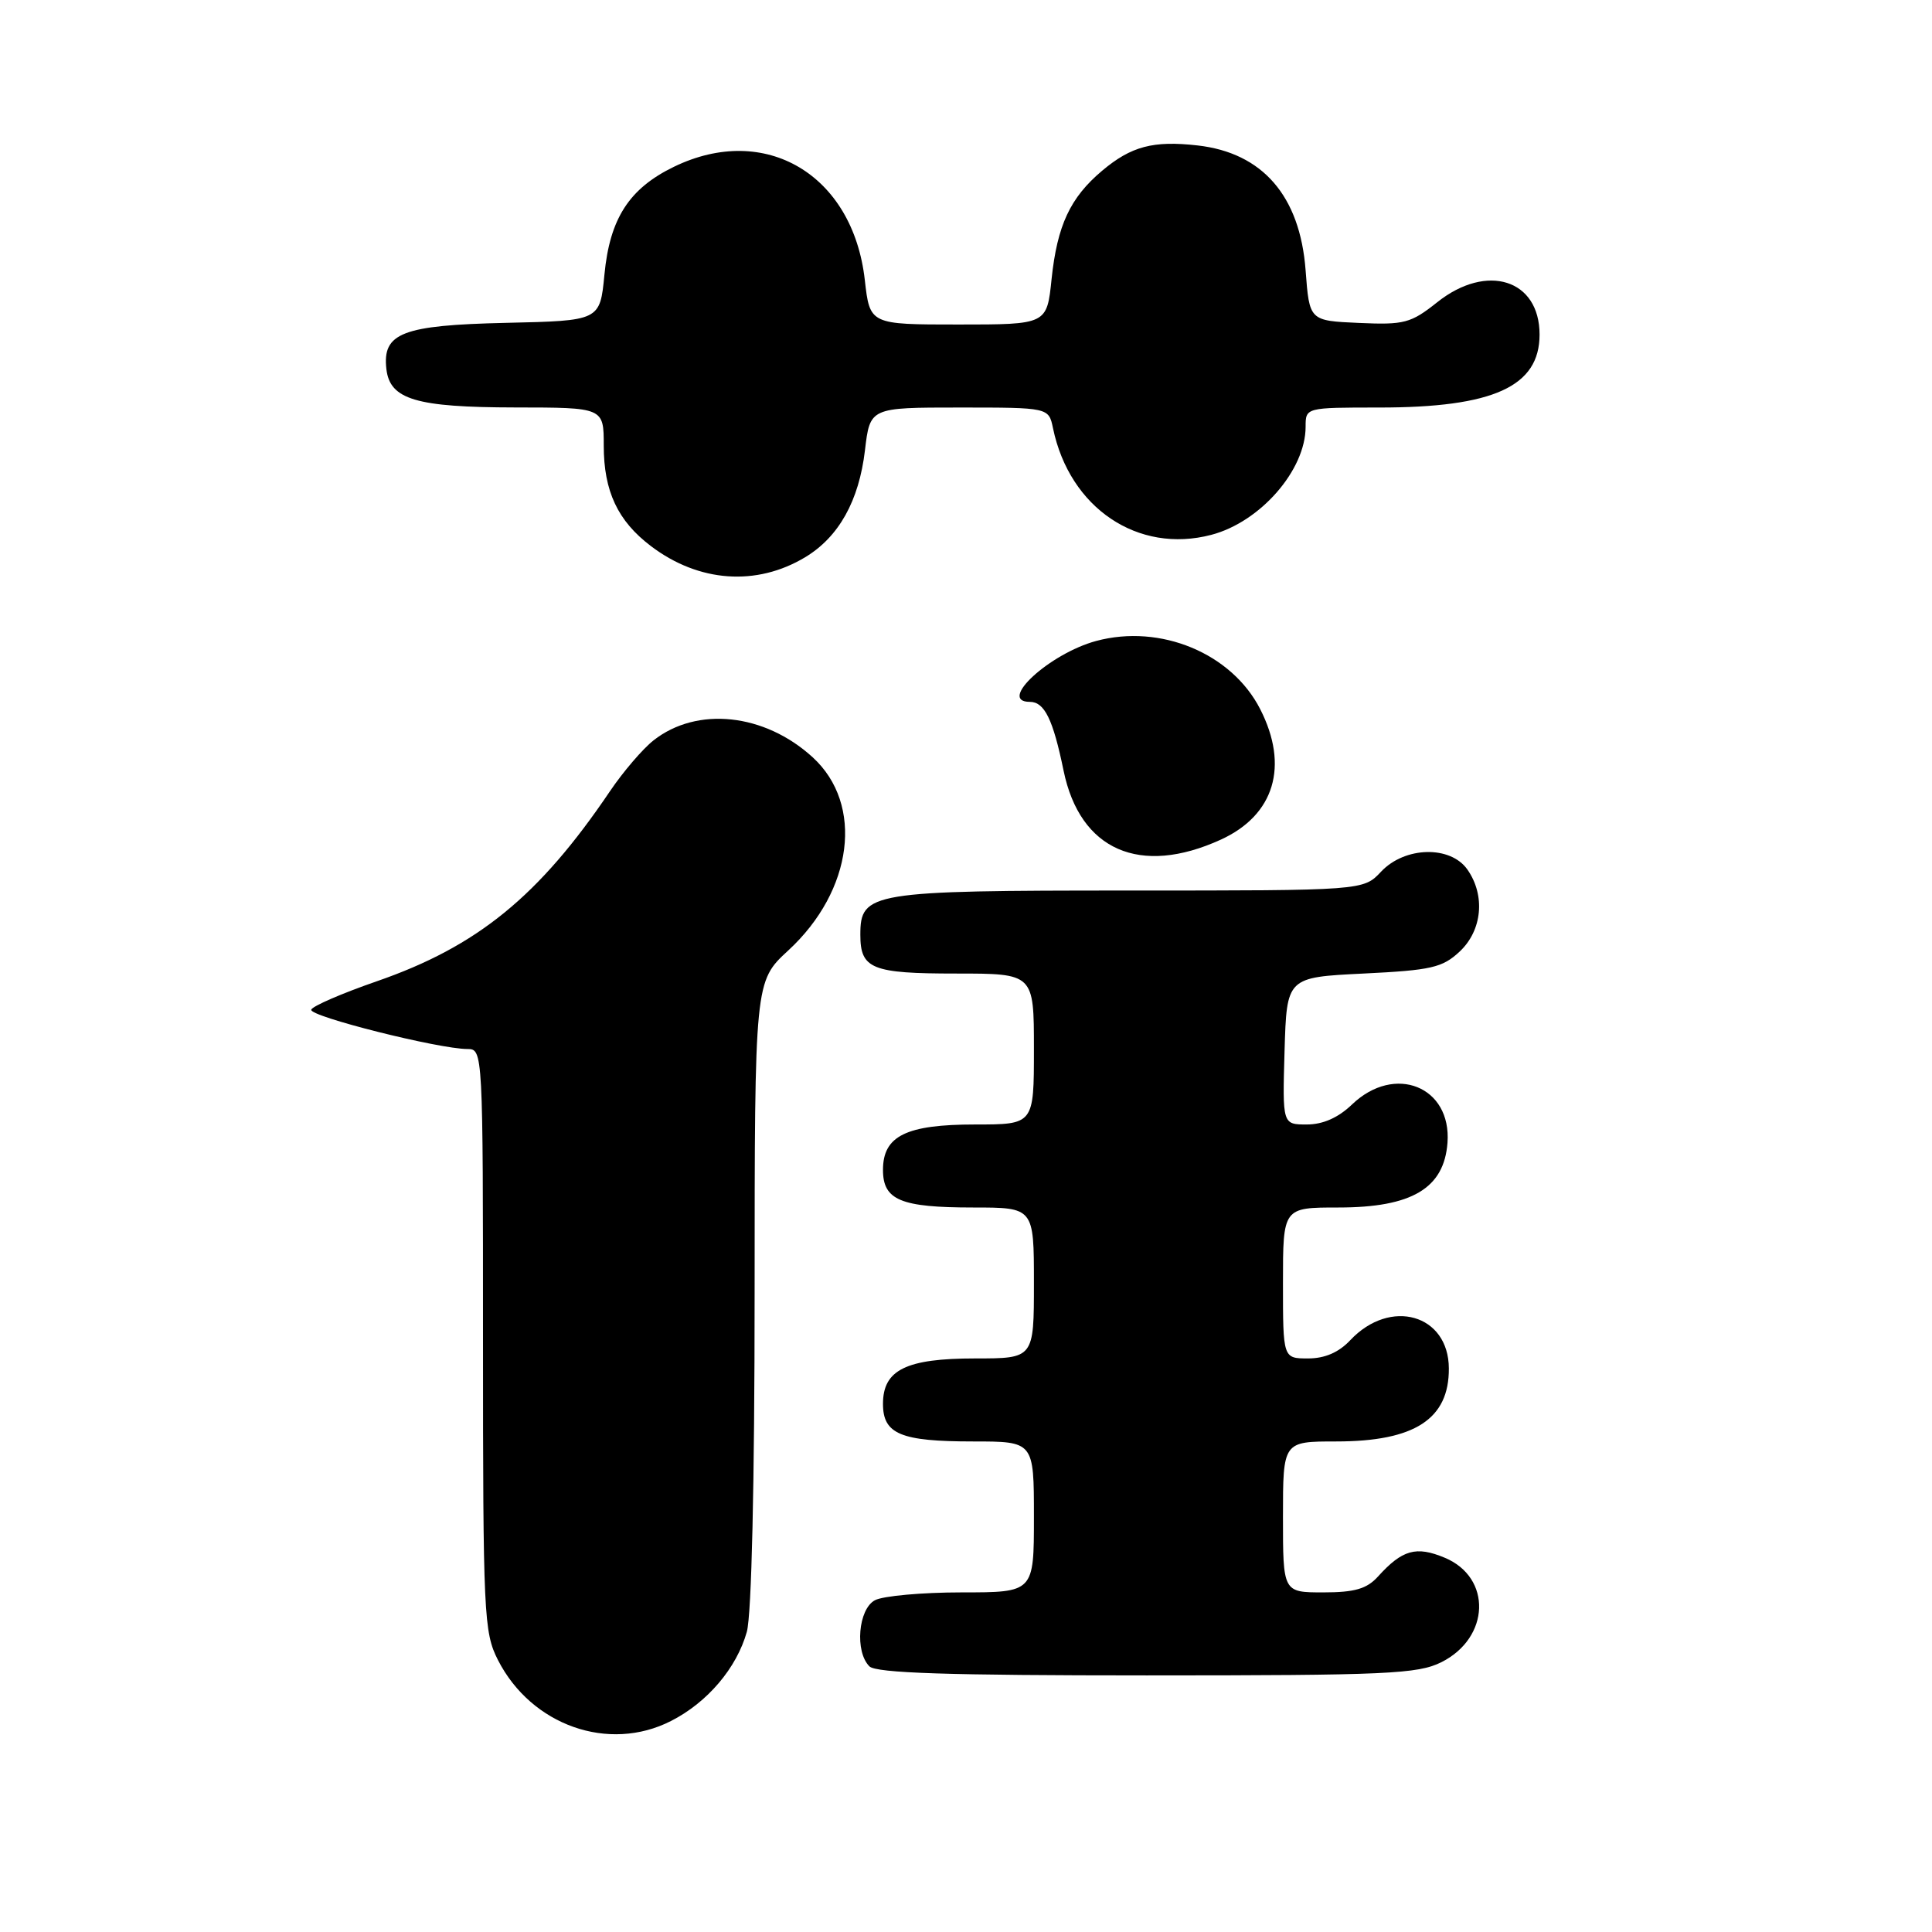 <?xml version="1.0" encoding="UTF-8" standalone="no"?>
<!DOCTYPE svg PUBLIC "-//W3C//DTD SVG 1.1//EN" "http://www.w3.org/Graphics/SVG/1.1/DTD/svg11.dtd" >
<svg xmlns="http://www.w3.org/2000/svg" xmlns:xlink="http://www.w3.org/1999/xlink" version="1.1" viewBox="0 0 256 256">
 <g >
 <path fill="currentColor"
d=" M 88.91 228.04 C 93.75 225.58 97.62 221.01 98.96 216.22 C 99.59 213.94 99.99 196.55 99.99 171.27 C 100.00 130.04 100.00 130.04 104.45 125.94 C 113.05 118.01 114.50 106.59 107.69 100.35 C 101.32 94.52 92.37 93.56 86.60 98.10 C 85.16 99.23 82.57 102.26 80.83 104.83 C 71.43 118.75 63.26 125.41 49.91 130.03 C 45.30 131.63 41.39 133.32 41.24 133.79 C 40.94 134.67 58.17 139.00 61.94 139.00 C 63.99 139.00 64.00 139.28 64.00 177.54 C 64.00 213.96 64.11 216.29 65.98 219.96 C 70.41 228.64 80.66 232.25 88.91 228.04 Z  M 190.99 220.25 C 197.45 217.01 197.71 209.03 191.44 206.41 C 187.64 204.82 185.81 205.34 182.58 208.91 C 181.11 210.53 179.50 211.00 175.35 211.00 C 170.00 211.00 170.00 211.00 170.00 201.00 C 170.00 191.00 170.00 191.00 177.05 191.00 C 187.45 191.00 192.02 188.03 191.98 181.32 C 191.95 174.15 184.22 171.95 178.92 177.58 C 177.40 179.20 175.55 180.00 173.33 180.00 C 170.00 180.00 170.00 180.00 170.00 170.00 C 170.00 160.00 170.00 160.00 177.35 160.00 C 187.08 160.00 191.35 157.46 191.80 151.42 C 192.35 143.97 184.81 140.94 179.17 146.33 C 177.33 148.10 175.30 149.00 173.16 149.00 C 169.93 149.00 169.93 149.00 170.21 139.25 C 170.50 129.50 170.50 129.50 180.67 129.00 C 189.68 128.56 191.13 128.22 193.42 126.08 C 196.41 123.27 196.84 118.65 194.44 115.22 C 192.19 112.01 186.15 112.15 183.00 115.50 C 180.65 118.00 180.65 118.00 149.55 118.00 C 115.32 118.00 114.00 118.22 114.00 123.86 C 114.00 128.39 115.51 129.00 126.70 129.00 C 137.00 129.00 137.00 129.00 137.00 139.00 C 137.00 149.00 137.00 149.00 129.22 149.00 C 120.07 149.00 117.00 150.51 117.00 155.02 C 117.00 159.02 119.34 160.00 128.93 160.00 C 137.00 160.00 137.00 160.00 137.00 170.00 C 137.00 180.00 137.00 180.00 129.22 180.00 C 120.07 180.00 117.00 181.51 117.00 186.02 C 117.00 190.02 119.34 191.00 128.93 191.00 C 137.00 191.00 137.00 191.00 137.00 201.00 C 137.00 211.00 137.00 211.00 127.43 211.00 C 122.17 211.00 117.00 211.47 115.93 212.04 C 113.72 213.22 113.25 218.85 115.20 220.80 C 116.09 221.69 125.63 222.00 151.95 222.00 C 183.80 222.00 187.86 221.81 190.99 220.25 Z  M 161.78 111.25 C 168.87 108.00 170.83 101.50 166.98 93.96 C 163.20 86.56 153.77 82.64 145.25 84.93 C 139.07 86.60 132.10 93.00 136.46 93.00 C 138.40 93.00 139.53 95.31 140.93 102.12 C 143.10 112.66 151.06 116.15 161.78 111.25 Z  M 106.70 73.83 C 111.15 71.15 113.82 66.36 114.61 59.68 C 115.28 54.00 115.28 54.00 127.12 54.00 C 138.96 54.00 138.96 54.00 139.53 56.75 C 141.73 67.32 150.78 73.42 160.50 70.87 C 167.00 69.17 173.00 62.29 173.00 56.55 C 173.00 54.00 173.00 54.00 182.76 54.00 C 197.89 54.00 204.00 51.22 204.00 44.33 C 204.00 37.02 197.02 34.82 190.45 40.04 C 186.94 42.83 186.08 43.06 180.06 42.79 C 173.50 42.50 173.50 42.50 173.00 35.82 C 172.26 25.97 167.30 20.24 158.67 19.27 C 152.81 18.61 149.89 19.38 146.04 22.62 C 141.80 26.19 140.09 29.86 139.34 36.97 C 138.72 43.00 138.72 43.00 126.99 43.00 C 115.26 43.00 115.26 43.00 114.59 37.09 C 113.01 23.13 101.40 16.24 89.32 22.09 C 83.37 24.97 80.80 28.95 80.09 36.39 C 79.50 42.50 79.50 42.50 67.04 42.78 C 53.29 43.09 50.64 44.12 51.20 48.92 C 51.67 52.94 55.15 53.97 68.25 53.99 C 80.00 54.00 80.00 54.00 80.00 59.05 C 80.00 65.08 81.85 69.03 86.25 72.36 C 92.59 77.17 100.24 77.72 106.70 73.83 Z "/>
</g>
</svg>